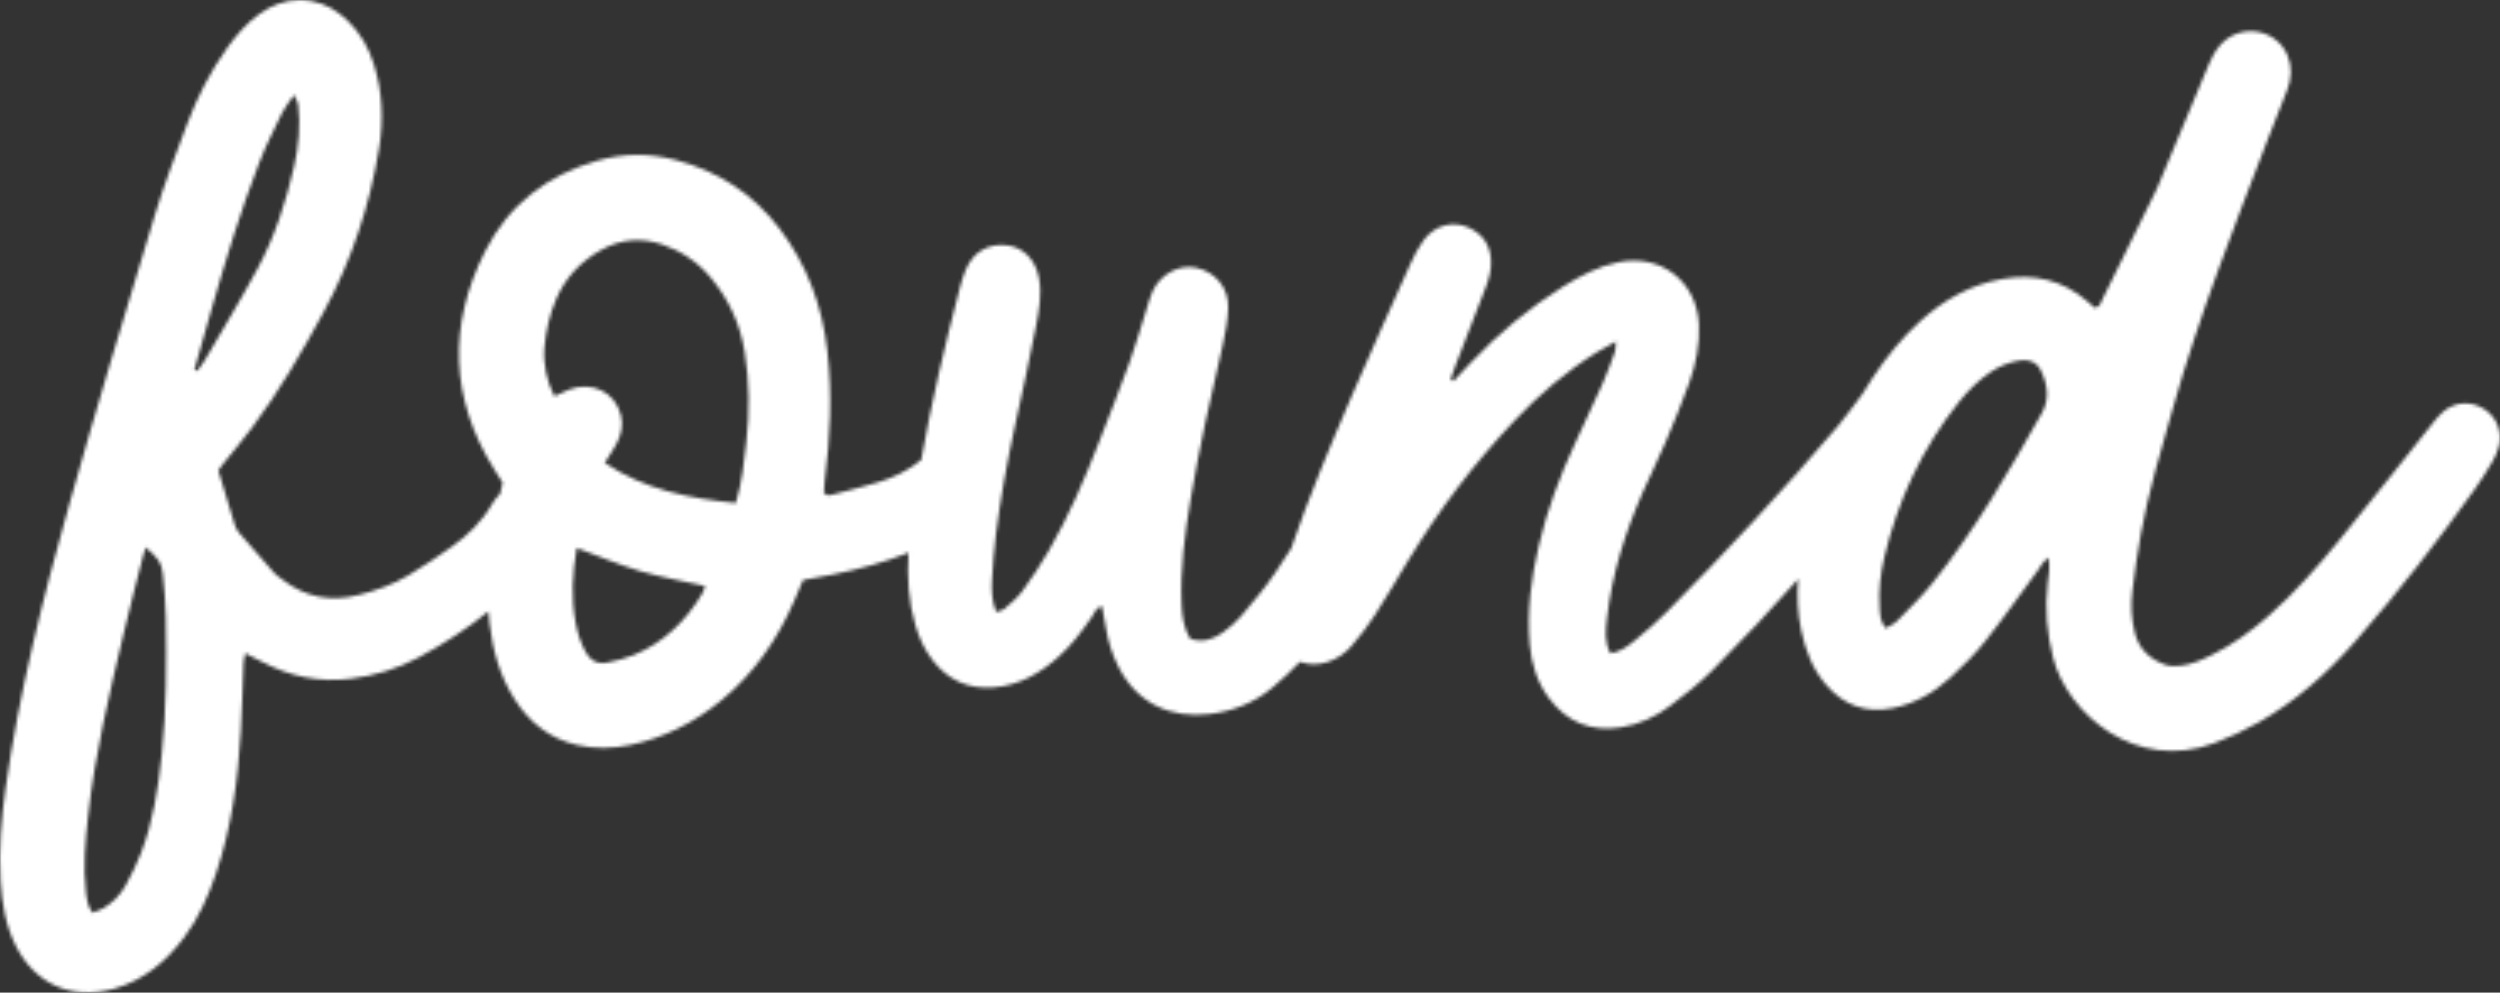 <?xml version="1.0" encoding="UTF-8"?>
<svg width="743px" height="295px" viewBox="0 0 743 295" version="1.1" xmlns="http://www.w3.org/2000/svg" xmlns:xlink="http://www.w3.org/1999/xlink">
    <rect x="0" y="0" width="743" height="295" fill="#333333" stroke="none"/>
    <title>Group 7</title>
    <defs>
        <path d="M77.096,4.154 C73.298,6.886 70.285,10.385 67.582,14.16 L67.582,14.16 C62.591,21.14 58.682,28.718 55.673,36.72 L55.673,36.72 C52.301,45.688 48.838,54.65 46.06,63.813 L46.06,63.813 C37.36,92.515 28.654,121.224 20.54,150.095 L20.54,150.095 C12.758,177.78 5.711,205.672 1.672,234.209 L1.672,234.209 C0.375,243.366 -0.362,252.577 0.179,261.839 L0.179,261.839 C0.575,268.62 1.714,275.264 4.845,281.388 L4.845,281.388 C9.999,291.465 20.378,297.739 34.025,293.82 L34.025,293.82 C42.756,291.314 49.359,285.767 54.712,278.639 L54.712,278.639 C59.023,272.898 61.905,266.412 64.193,259.652 L64.193,259.652 C68.845,245.909 70.763,231.683 71.578,217.28 L71.578,217.28 C71.961,210.54 72.098,203.788 72.381,197.044 L72.381,197.044 C72.415,196.236 72.659,195.439 72.895,194.163 L72.895,194.163 C74.845,195.15 76.399,195.911 77.925,196.714 L77.925,196.714 C86.18,201.065 94.958,202.89 104.219,201.724 L104.219,201.724 C111.315,200.832 118.145,198.784 124.455,195.381 L124.455,195.381 C131.791,191.426 138.727,186.915 145.165,181.729 L145.165,181.729 C145.253,182.939 145.358,184.15 145.5,185.365 L145.5,185.365 C146.447,193.4 148.604,201.028 152.992,207.9 L152.992,207.9 C157.379,214.772 163.42,219.535 171.434,221.395 L171.434,221.395 C176.682,222.613 182.051,222.505 187.317,221.407 L187.317,221.407 C197.427,219.3 206.37,214.72 214.334,208.194 L214.334,208.194 C224.174,200.13 231.131,189.959 236.142,178.372 L236.142,178.372 C236.983,176.429 237.795,174.473 238.669,172.402 L238.669,172.402 C242.077,171.765 244.873,171.286 247.647,170.719 L247.647,170.719 C255.29,169.161 262.796,167.171 270.017,164.262 L270.017,164.262 C269.558,171.471 269.967,178.671 272.04,185.754 L272.04,185.754 C273.151,189.549 274.737,193.094 277.166,196.215 L277.166,196.215 C281.762,202.122 287.778,204.91 295.311,204.305 L295.311,204.305 C302.945,203.692 309.161,200.089 314.701,195.121 L314.701,195.121 C318.564,191.656 321.643,187.517 324.563,183.25 L324.563,183.25 C325.317,182.147 325.673,180.59 327.499,180.135 L327.499,180.135 C327.923,182.46 328.355,184.688 328.732,186.921 L328.732,186.921 C329.384,190.805 330.57,194.522 332.331,198.03 L332.331,198.03 C338.012,209.36 348.13,213.465 359.169,212.254 L359.169,212.254 C366.203,211.482 372.672,208.969 378.119,204.397 L378.119,204.397 C380.991,201.986 383.759,199.418 386.36,196.71 L386.36,196.71 C388.831,197.585 391.619,197.685 394.365,196.82 L394.365,196.82 C397.357,195.877 399.843,194.172 401.805,191.845 L401.805,191.845 C404.207,189 406.53,186.05 408.547,182.927 L408.547,182.927 C412.018,177.555 415.225,172.011 418.545,166.542 L418.545,166.542 C427.617,151.593 438.093,137.711 450.127,125.005 L450.127,125.005 C457.501,117.218 465.555,110.266 474.702,104.627 L474.702,104.627 C476.342,103.615 478.056,102.726 480.267,101.482 L480.267,101.482 C480.122,102.952 480.207,103.847 479.929,104.611 L479.929,104.611 C478.778,107.781 477.643,110.965 476.274,114.044 L476.274,114.044 C473.606,120.05 470.795,125.992 468.023,131.953 L468.023,131.953 C463.518,141.644 459.801,151.611 457.355,162.029 L457.355,162.029 C455.07,171.766 453.746,181.598 454.646,191.627 L454.646,191.627 C455.164,197.399 456.857,202.828 460.334,207.486 L460.334,207.486 C465.686,214.661 472.878,217.593 481.818,216.165 L481.818,216.165 C487.229,215.299 492.047,213.03 496.334,209.81 L496.334,209.81 C500.732,206.504 505.094,203.058 508.97,199.176 L508.97,199.176 C517.734,190.395 526.19,181.337 534.43,172.086 L534.43,172.086 C534.034,177.17 534.23,182.276 535.315,187.382 L535.315,187.382 C536.59,193.371 538.738,198.991 542.818,203.659 L542.818,203.659 C548.019,209.609 554.469,212.023 562.402,210.472 L562.402,210.472 C569.098,209.161 574.721,205.875 579.633,201.398 L579.633,201.398 C583.302,198.053 586.877,194.514 589.955,190.635 L589.955,190.635 C595.366,183.82 600.358,176.674 605.536,169.678 L605.536,169.678 C606.44,168.455 607.026,166.947 608.811,165.723 L608.811,165.723 C609.318,168.626 608.833,171.025 608.564,173.394 L608.564,173.394 C607.711,180.903 608.312,188.306 610.204,195.59 L610.204,195.59 C614.505,212.161 634.768,229.565 658.093,220.854 L658.093,220.854 C662.567,219.185 666.956,217.149 671.107,214.791 L671.107,214.791 C682.197,208.494 691.647,200.138 700.015,190.58 L700.015,190.58 C712.677,176.121 724.411,160.924 735.571,145.285 L735.571,145.285 C737.427,142.685 739.111,139.955 740.739,137.203 L740.739,137.203 C741.542,135.845 742.225,134.356 742.633,132.836 L742.633,132.836 C743.807,128.441 742.099,124.089 738.419,121.651 L738.419,121.651 C734.52,119.067 729.71,119.292 726.057,122.386 L726.057,122.386 C724.854,123.406 723.861,124.702 722.869,125.947 L722.869,125.947 C713.661,137.476 704.581,149.111 695.246,160.535 L695.246,160.535 C688.721,168.522 681.921,176.285 674.129,183.11 L674.129,183.11 C669.025,187.578 663.586,191.547 657.492,194.583 L657.492,194.583 C654.459,196.095 651.365,197.495 647.973,197.868 L647.973,197.868 C646.435,198.038 644.708,198.013 643.29,197.482 L643.29,197.482 C638.921,195.846 635.738,192.94 634.512,188.222 L634.512,188.222 C633.422,184.03 633.234,179.771 633.758,175.522 L633.758,175.522 C634.455,169.884 635.249,164.25 636.264,158.665 L636.264,158.665 C638.55,146.067 642.249,133.815 645.728,121.517 L645.728,121.517 C653.568,93.799 664.127,67.032 674.463,40.187 L674.463,40.187 C676.186,35.713 677.991,31.271 679.733,26.807 L679.733,26.807 C681.078,23.361 681.285,19.827 679.829,16.414 L679.829,16.414 C676.339,8.235 665.322,6.759 659.563,13.724 L659.563,13.724 C658.229,15.337 657.225,17.302 656.404,19.244 L656.404,19.244 C651.766,30.199 647.229,41.194 642.658,52.174 L642.658,52.174 C642.113,53.485 641.639,54.833 641.015,56.104 L641.015,56.104 C635.628,67.111 630.231,78.116 624.775,89.092 L624.775,89.092 C624.346,89.954 624.197,91.195 622.581,91.481 L622.581,91.481 C621.942,90.928 621.154,90.25 620.369,89.572 L620.369,89.572 C613.01,83.21 604.546,81.206 595.023,82.917 L595.023,82.917 C585.611,84.609 577.694,89.095 570.71,95.427 L570.71,95.427 C565.275,100.354 560.71,106.025 556.657,112.115 L556.657,112.115 C555.508,113.843 554.407,115.59 553.34,117.352 L553.34,117.352 C553.237,117.478 553.129,117.594 553.028,117.726 L553.028,117.726 C550.755,120.686 548.648,123.784 546.233,126.623 L546.233,126.623 C529.97,145.727 512.937,164.132 495.274,181.954 L495.274,181.954 C492.401,184.852 489.29,187.54 486.129,190.129 L486.129,190.129 C483.957,191.909 481.7,193.719 478.631,194.183 L478.631,194.183 C476.774,190.844 477.197,187.305 477.592,183.803 L477.592,183.803 C479.054,170.8 482.922,158.461 488.143,146.521 L488.143,146.521 C490.349,141.476 492.832,136.552 494.985,131.484 L494.985,131.484 C497.482,125.603 499.917,119.683 502.074,113.671 L502.074,113.671 C504.061,108.131 505.183,102.39 504.91,96.422 L504.91,96.422 C504.326,83.654 493.612,75.358 481.043,77.916 L481.043,77.916 C474.996,79.147 469.682,81.957 464.55,85.173 L464.55,85.173 C454.394,91.534 445.268,99.161 437.045,107.865 L437.045,107.865 C435.351,109.659 433.664,111.46 431.972,113.256 L431.972,113.256 C431.694,113.047 431.417,112.84 431.135,112.631 L431.135,112.631 C431.665,111.164 432.164,109.688 432.727,108.231 L432.727,108.231 C435.673,100.612 438.674,93.015 441.57,85.375 L441.57,85.375 C442.577,82.715 443.319,79.97 443.109,77.052 L443.109,77.052 C442.802,72.759 440.655,69.685 436.861,67.814 L436.861,67.814 C432.032,65.429 426.48,66.804 423.103,71.388 L423.103,71.388 C421.539,73.513 420.292,75.925 419.206,78.342 L419.206,78.342 C413.375,91.302 407.53,104.255 401.901,117.301 L401.901,117.301 C395.408,132.357 389.063,147.485 383.73,162.998 L383.73,162.998 C382.206,165.383 380.66,167.756 379.08,170.11 L379.08,170.11 C376.02,174.668 372.428,178.888 368.88,183.094 L368.88,183.094 C367.296,184.972 365.331,186.597 363.325,188.042 L363.325,188.042 C360.492,190.082 357.32,191.034 353.726,189.842 L353.726,189.842 C351.785,186.68 351.331,183.205 351.18,179.633 L351.18,179.633 C350.735,169.093 352.126,158.713 353.864,148.364 L353.864,148.364 C356.45,132.947 359.887,117.707 363.412,102.484 L363.412,102.484 C364.248,98.872 364.911,95.147 365.014,91.454 L365.014,91.454 C365.179,85.491 361.17,80.797 355.511,79.576 L355.511,79.576 C350.408,78.478 344.868,81.449 342.505,86.68 L342.505,86.68 C341.78,88.287 341.334,90.026 340.797,91.715 L340.797,91.715 C339.134,96.956 337.667,102.269 335.798,107.433 L335.798,107.433 C332.895,115.444 329.749,123.369 326.66,131.313 L326.66,131.313 C322.343,142.413 317.661,153.356 311.694,163.685 L311.694,163.685 C309.302,167.831 306.638,171.84 303.822,175.713 L303.822,175.713 C302.384,177.688 300.395,179.287 298.538,180.924 L298.538,180.924 C297.949,181.445 296.987,181.545 296.049,181.891 L296.049,181.891 C294.759,178.584 294.648,175.401 294.842,172.227 L294.842,172.227 C295.111,167.795 295.424,163.356 295.977,158.953 L295.977,158.953 C297.346,148.023 299.346,137.198 301.685,126.433 L301.685,126.433 C303.798,116.718 305.965,107.012 307.846,97.249 L307.846,97.249 C308.782,92.39 309.738,87.456 308.75,82.444 L308.75,82.444 C307.704,77.14 304.065,73.469 299.313,72.914 L299.313,72.914 C293.697,72.259 289.291,74.819 287.019,80.176 L287.019,80.176 C286.329,81.804 285.799,83.515 285.352,85.229 L285.352,85.229 C280.909,102.262 276.838,119.375 273.791,136.69 L273.791,136.69 C269.985,139.8 265.63,141.943 260.874,143.368 L260.874,143.368 C256.461,144.69 251.985,145.805 247.525,146.967 L247.525,146.967 C246.728,147.176 245.82,147.602 244.876,146.447 L244.876,146.447 C244.934,145.467 244.937,144.245 245.093,143.044 L245.093,143.044 C246.764,130.145 247.376,117.242 245.896,104.266 L245.896,104.266 C244.374,90.909 239.896,78.749 231.744,68.01 L231.744,68.01 C223.831,57.581 213.408,50.842 200.784,47.53 L200.784,47.53 C193.07,45.505 185.317,45.523 177.611,47.727 L177.611,47.727 C162.65,52.009 151.114,60.902 144.164,74.705 L144.164,74.705 C133.113,96.651 133.706,118.472 146.934,139.565 L146.934,139.565 C147.776,140.905 148.63,142.237 149.4,143.448 L149.4,143.448 C149.118,144.66 148.851,145.769 148.6,146.848 L148.6,146.848 C147.697,147.655 146.908,148.634 146.243,149.802 L146.243,149.802 C143.273,155.035 139.058,159.062 134.252,162.491 L134.252,162.491 C130.063,165.483 125.764,168.342 121.359,171.004 L121.359,171.004 C116.779,173.774 111.758,175.517 106.548,176.836 L106.548,176.836 C98.208,178.949 90.709,177.506 83.932,172.242 L83.932,172.242 C83.092,171.589 82.154,171.011 81.452,170.227 L81.452,170.227 C77.908,166.254 74.404,162.245 70.943,158.199 L70.943,158.199 C70.385,157.546 69.995,156.682 69.737,155.85 L69.737,155.85 C68.119,150.618 66.559,145.37 64.89,139.828 L64.89,139.828 C65.112,139.506 65.477,138.91 65.911,138.368 L65.911,138.368 C68.907,134.62 72.032,130.969 74.898,127.127 L74.898,127.127 C82.998,116.278 89.777,104.593 96.209,92.717 L96.209,92.717 C104.486,77.433 109.904,61.136 112.688,44.005 L112.688,44.005 C114.041,35.684 113.678,27.36 111.159,19.222 L111.159,19.222 C109.608,14.21 107.097,9.763 103.291,6.117 L103.291,6.117 C100.291,3.244 96.868,1.111 92.688,0.338 L92.688,0.338 C91.457,0.11 90.256,0 89.082,0 L89.082,0 C84.738,0 80.773,1.508 77.096,4.154 L77.096,4.154 Z M57.777,109.869 C59.515,103.755 61.244,97.639 62.994,91.528 L62.994,91.528 C67.144,77.025 71.545,62.595 76.993,48.521 L76.993,48.521 C78.974,43.404 81.452,38.473 83.855,33.532 L83.855,33.532 C84.68,31.832 85.96,30.349 87.406,28.216 L87.406,28.216 C88.003,29.585 88.517,30.288 88.606,31.043 L88.606,31.043 C89.347,37.283 88.771,43.457 87.387,49.558 L87.387,49.558 C84.98,60.16 81.625,70.465 76.446,80.038 L76.446,80.038 C71.467,89.247 66.027,98.21 60.757,107.261 L60.757,107.261 C60.145,108.312 59.324,109.244 58.6,110.23 L58.6,110.23 C58.325,110.11 58.05,109.99 57.777,109.869 L57.777,109.869 Z M161.806,103.266 C162.273,98.298 163.334,93.457 165.329,88.838 L165.329,88.838 C168.121,82.381 172.716,77.575 178.811,74.219 L178.811,74.219 C184.547,71.058 190.62,70.527 196.843,72.667 L196.843,72.667 C202.513,74.616 207.337,77.857 211.194,82.469 L211.194,82.469 C216.557,88.886 219.954,96.226 221.303,104.472 L221.303,104.472 C222.771,113.472 222.811,122.504 221.785,131.559 L221.785,131.559 C221.127,137.368 220.563,143.186 218.689,149.493 L218.689,149.493 C204.677,148.109 191.465,145.477 179.733,137.543 L179.733,137.543 C181.045,135.453 182.165,133.846 183.1,132.136 L183.1,132.136 C184.583,129.42 185.336,126.544 184.554,123.424 L184.554,123.424 C182.833,116.531 175.946,113.136 169.024,115.824 L169.024,115.824 C167.568,116.39 166.18,117.123 164.78,117.769 L164.78,117.769 C162.583,113.734 161.359,108.007 161.806,103.266 L161.806,103.266 Z M558.636,180.454 C558.316,175.457 558.872,170.518 560.016,165.673 L560.016,165.673 C564.019,148.693 571.255,133.233 582.145,119.543 L582.145,119.543 C584.805,116.202 587.809,113.199 591.35,110.748 L591.35,110.748 C594.03,108.893 596.95,107.7 600.138,107.154 L600.138,107.154 C602.857,106.685 605.234,107.498 606.474,109.981 L606.474,109.981 C608.531,114.104 609.218,118.52 606.859,122.724 L606.859,122.724 C597.044,140.206 586.937,157.523 574.382,173.238 L574.382,173.238 C571.183,177.241 567.453,180.828 563.859,184.496 L563.859,184.496 C562.926,185.448 561.588,186.003 560.458,186.729 L560.458,186.729 C558.707,184.715 558.772,182.546 558.636,180.454 L558.636,180.454 Z M25.546,264.993 C24.675,257.521 25.384,250.094 26.183,242.675 L26.183,242.675 C28.182,224.096 32.591,205.98 36.867,187.842 L36.867,187.842 C38.658,180.245 40.647,172.694 42.56,165.126 L42.56,165.126 C42.76,164.334 43.044,163.565 43.327,162.667 L43.327,162.667 C47.13,166.016 48.057,167.259 48.408,170.649 L48.408,170.649 C48.849,174.883 49.217,179.14 49.281,183.391 L49.281,183.391 C49.49,197.073 49.508,210.758 48.066,224.382 L48.066,224.382 C47.02,234.275 45.532,244.117 41.933,253.473 L41.933,253.473 C40.663,256.771 39.09,259.977 37.388,263.077 L37.388,263.077 C35.834,265.907 33.566,268.217 30.778,269.903 L30.778,269.903 C29.763,270.517 28.556,270.817 27.476,271.246 L27.476,271.246 C25.989,269.221 25.789,267.109 25.546,264.993 L25.546,264.993 Z M174.123,193.891 C172.543,191.074 171.619,188.063 171.05,184.9 L171.05,184.9 C169.748,177.658 170.115,170.457 171.414,162.861 L171.414,162.861 C177.929,165.273 183.94,167.863 190.172,169.707 L190.172,169.707 C196.406,171.553 202.859,172.658 209.581,174.169 L209.581,174.169 C209.259,175 209.066,175.807 208.659,176.487 L208.659,176.487 C203.788,184.602 197.274,190.953 188.456,194.637 L188.456,194.637 C185.87,195.718 183.079,196.4 180.32,196.947 L180.32,196.947 C179.878,197.035 179.452,197.078 179.042,197.078 L179.042,197.078 C176.95,197.078 175.281,195.952 174.123,193.891 L174.123,193.891 Z" id="path-1"></path>
    </defs>
    <g id="Desktop-Designs" stroke="none" stroke-width="1" fill="none" fill-rule="evenodd">
        <g id="Home-Page-R1" transform="translate(-720, -2057)">
            <g id="Eat-Shop-Stay" transform="translate(0, 1067)">
                <g id="Group-7" transform="translate(720, 990)">
                    <mask id="mask-2" fill="white">
                        <use xlink:href="#path-1"></use>
                    </mask>
                    <g id="Clip-2"></g>
                    <polygon id="Fill-1" fill="#fff" mask="url(#mask-2)" points="-74 310 812 310 812 -52 -74 -52"></polygon>
                </g>
            </g>
        </g>
    </g>
</svg>